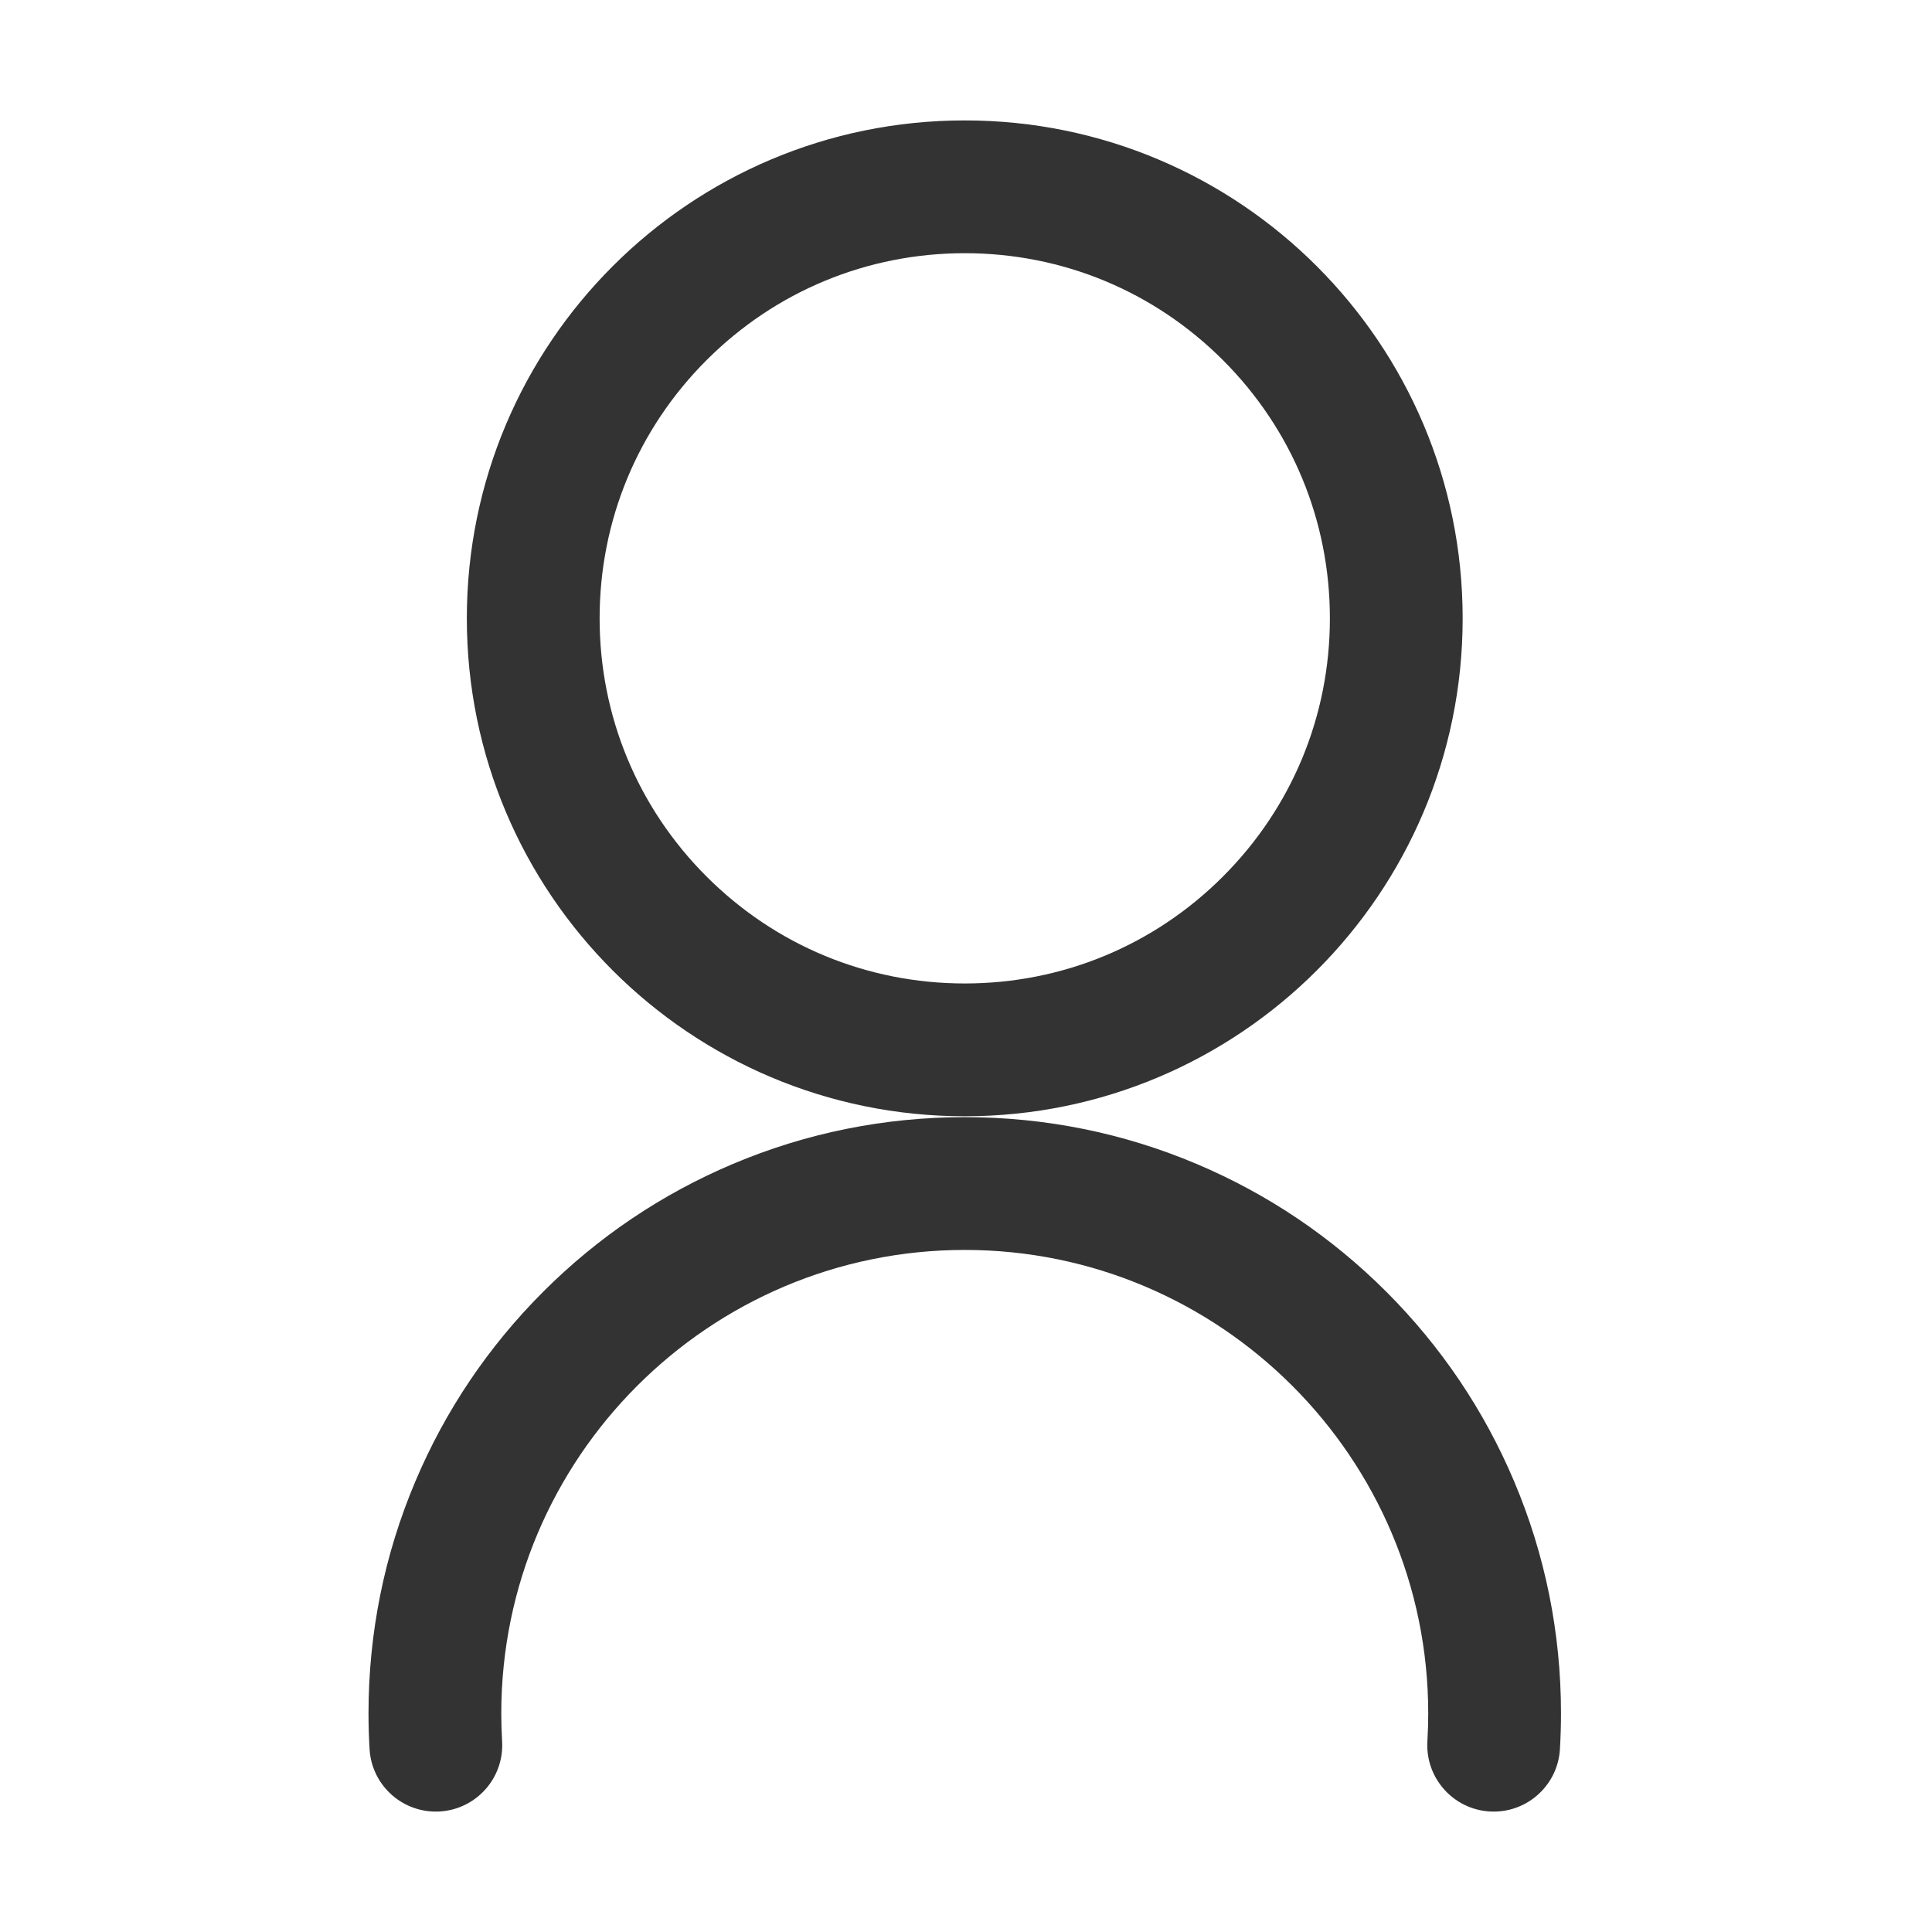 <?xml version="1.0" standalone="no"?><!DOCTYPE svg PUBLIC "-//W3C//DTD SVG 1.1//EN" "http://www.w3.org/Graphics/SVG/1.1/DTD/svg11.dtd"><svg t="1585367015528" class="icon" viewBox="0 0 1024 1024" version="1.1" xmlns="http://www.w3.org/2000/svg" p-id="875" xmlns:xlink="http://www.w3.org/1999/xlink" width="32" height="32"><defs><style type="text/css"></style></defs><path d="M511.33 591.64c145.75 0 263.91-118.16 263.91-263.91S657.09 63.82 511.33 63.82s-263.9 118.16-263.9 263.91 118.15 263.91 263.9 263.91zM374.49 190.88c36.55-36.55 85.15-56.68 136.85-56.68s100.29 20.13 136.85 56.68c36.55 36.55 56.68 85.15 56.68 136.85s-20.13 100.29-56.68 136.85c-36.55 36.55-85.15 56.68-136.85 56.68s-100.29-20.13-136.85-56.68c-36.55-36.55-56.68-85.15-56.68-136.85s20.12-100.29 56.68-136.85zM233.08 960.12c19.4-1.15 34.2-17.81 33.05-37.21-0.29-4.95-0.44-9.92-0.44-14.77 0-135.45 110.2-245.65 245.65-245.65s245.65 110.2 245.65 245.65c0 4.86-0.15 9.83-0.44 14.77-1.15 19.4 13.65 36.06 33.05 37.21 0.71 0.04 1.41 0.06 2.11 0.06 18.48 0 33.99-14.42 35.09-33.11 0.37-6.32 0.56-12.69 0.56-18.93 0-42.65-8.36-84.04-24.85-123.02-15.92-37.64-38.7-71.43-67.71-100.44-29.01-29.01-62.8-51.79-100.44-67.71-38.98-16.49-80.37-24.85-123.02-24.85s-84.04 8.36-123.02 24.85c-37.64 15.92-71.43 38.7-100.44 67.71-29.01 29.01-51.79 62.8-67.71 100.44-16.49 38.98-24.85 80.37-24.85 123.02 0 6.24 0.19 12.6 0.56 18.93 1.14 19.4 17.8 34.19 37.2 33.05z" fill="#333333" p-id="876"></path></svg>